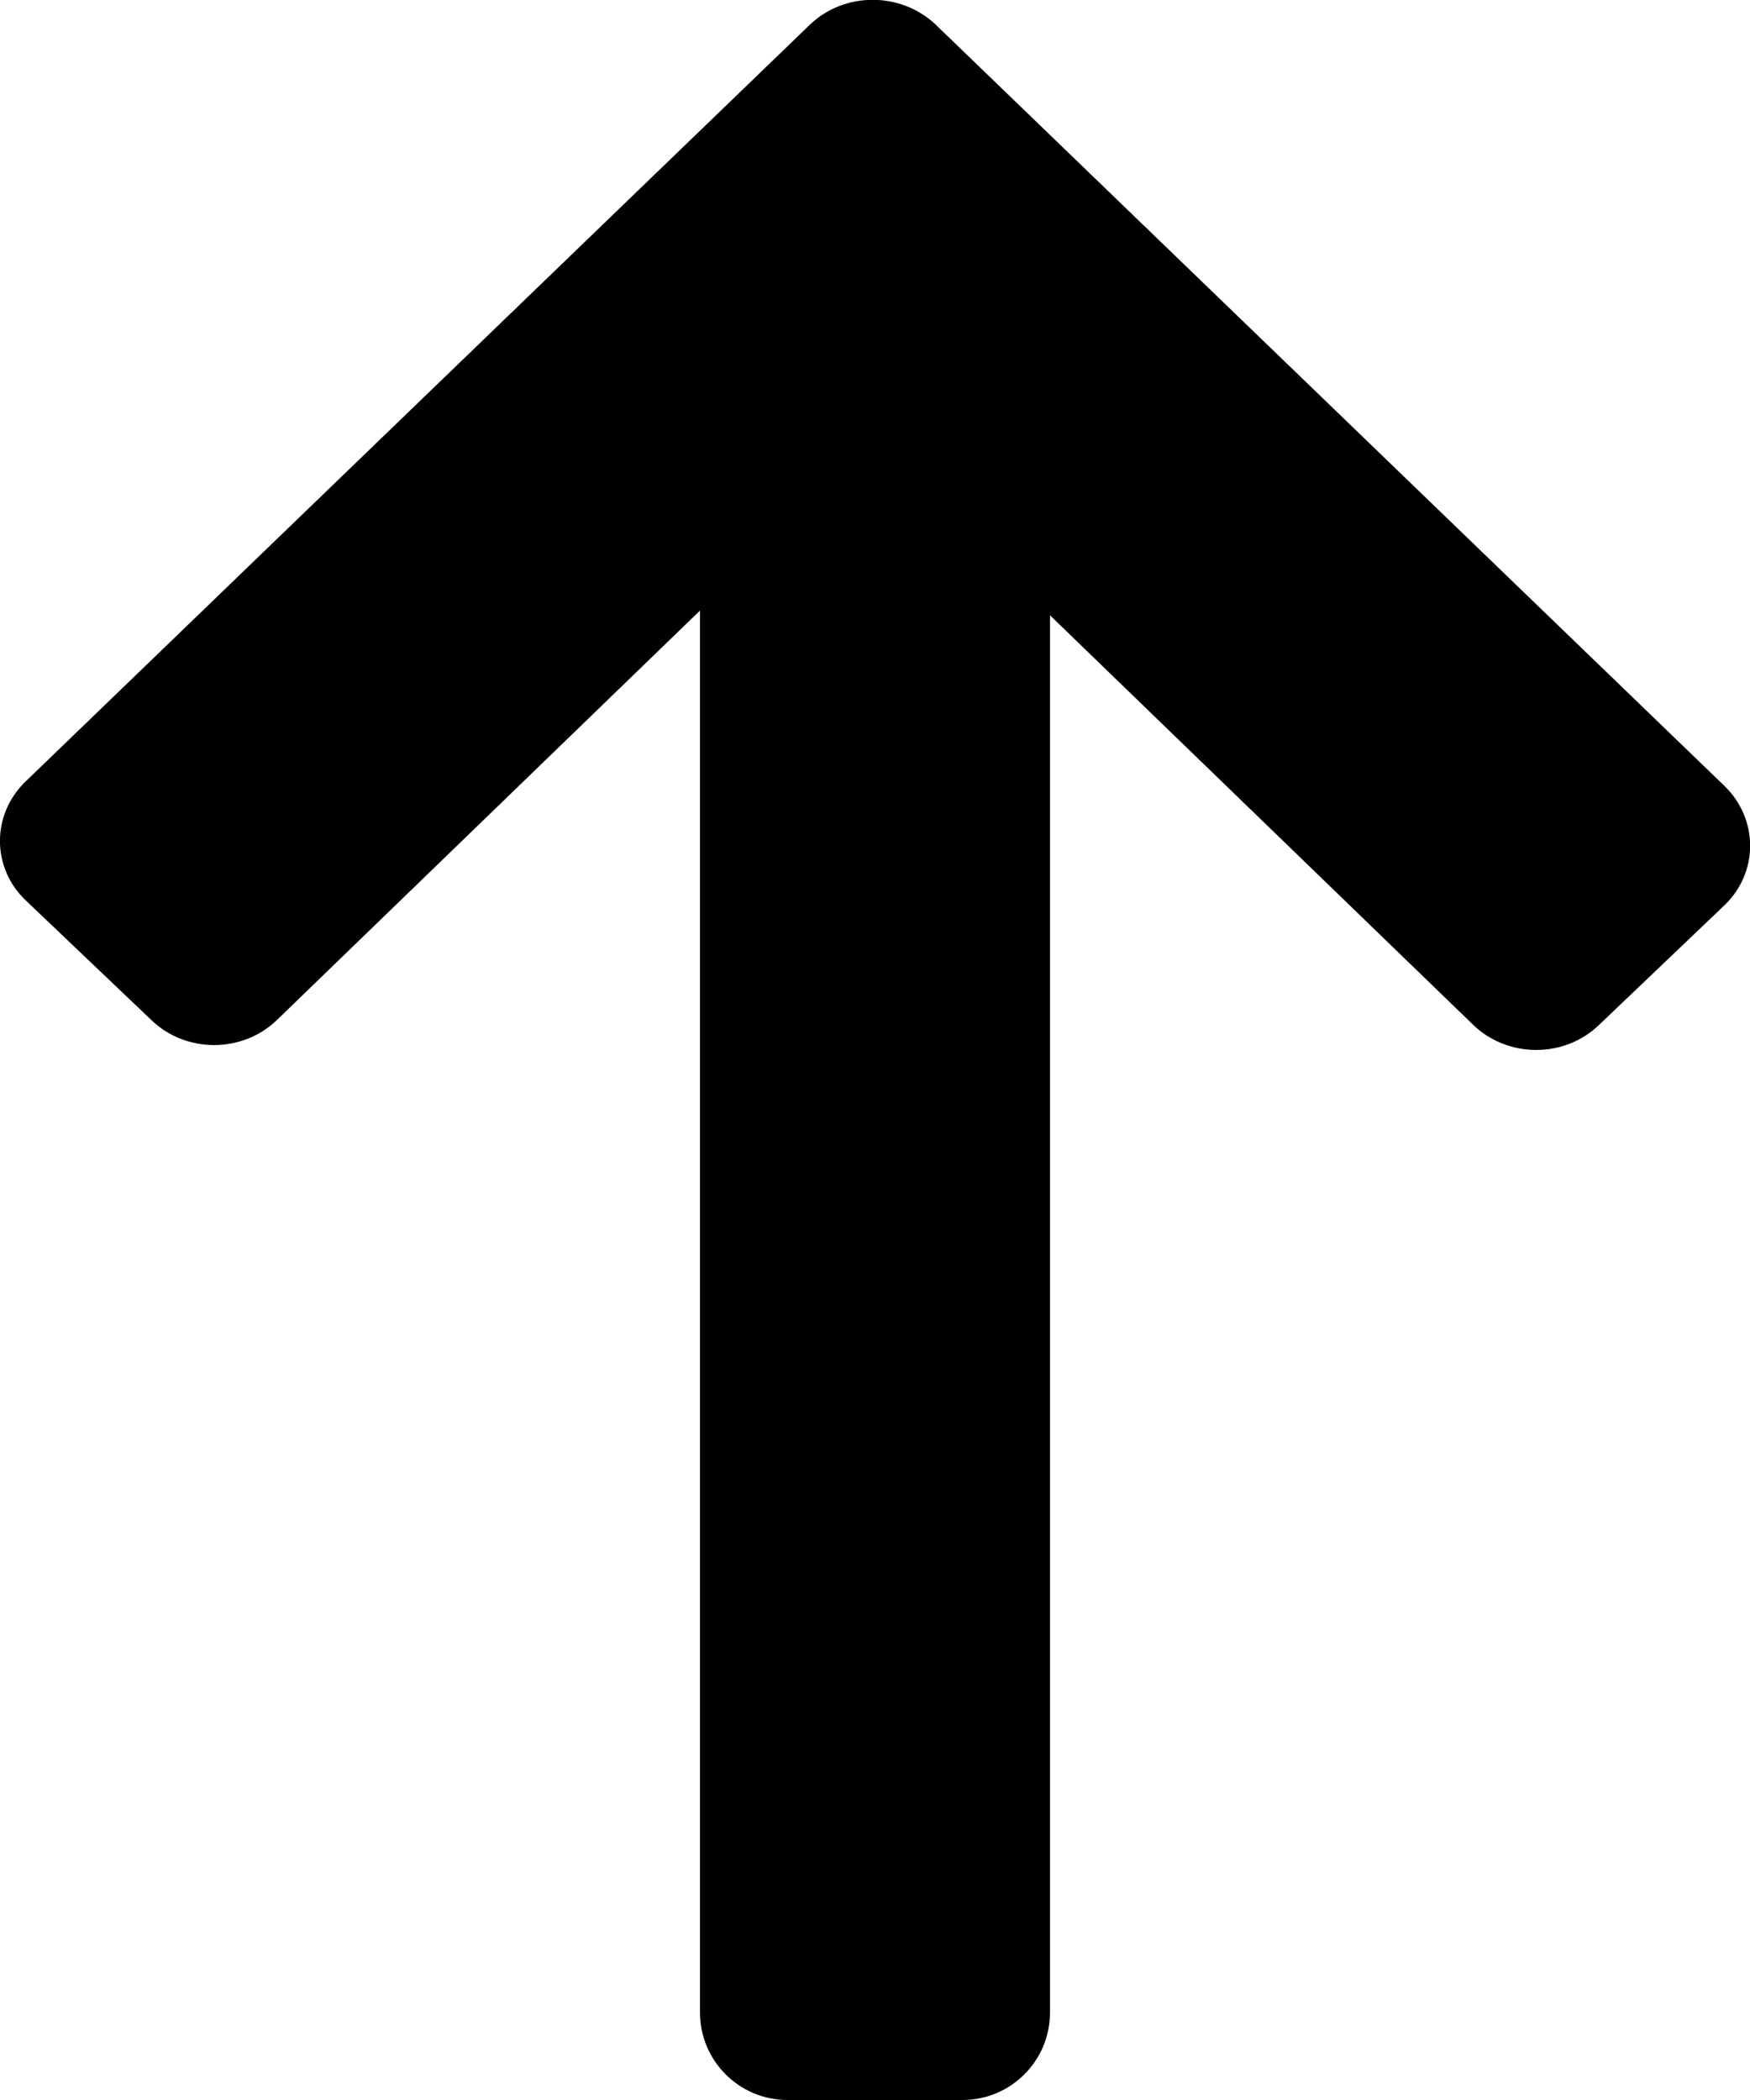 <?xml version="1.0" encoding="iso-8859-1"?>
<!-- Generator: Adobe Illustrator 16.0.0, SVG Export Plug-In . SVG Version: 6.00 Build 0)  -->
<!DOCTYPE svg PUBLIC "-//W3C//DTD SVG 1.1//EN" "http://www.w3.org/Graphics/SVG/1.1/DTD/svg11.dtd">
<svg version="1.1" id="Layer_1" xmlns="http://www.w3.org/2000/svg" xmlns:xlink="http://www.w3.org/1999/xlink" x="0px" y="0px"
	 width="10px" height="12px" viewBox="0 0 10 12" style="enable-background:new 0 0 10 12;" xml:space="preserve">
<path id="Up_4" d="M6,11.5V3.516l2.42,2.342c0.198,0.189,0.519,0.189,0.716,0l0.717-0.684c0.197-0.188,0.197-0.494,0-0.684
	l-4.507-4.35c-0.199-0.188-0.52-0.188-0.717,0L0.149,4.463c-0.199,0.189-0.199,0.496,0,0.684L0.866,5.83
	c0.197,0.189,0.518,0.189,0.715,0L4,3.489V11.5C4,11.776,4.224,12,4.5,12h1C5.776,12,6,11.776,6,11.5z"/>
<g>
</g>
<g>
</g>
<g>
</g>
<g>
</g>
<g>
</g>
<g>
</g>
<g>
</g>
<g>
</g>
<g>
</g>
<g>
</g>
<g>
</g>
<g>
</g>
<g>
</g>
<g>
</g>
<g>
</g>
</svg>
